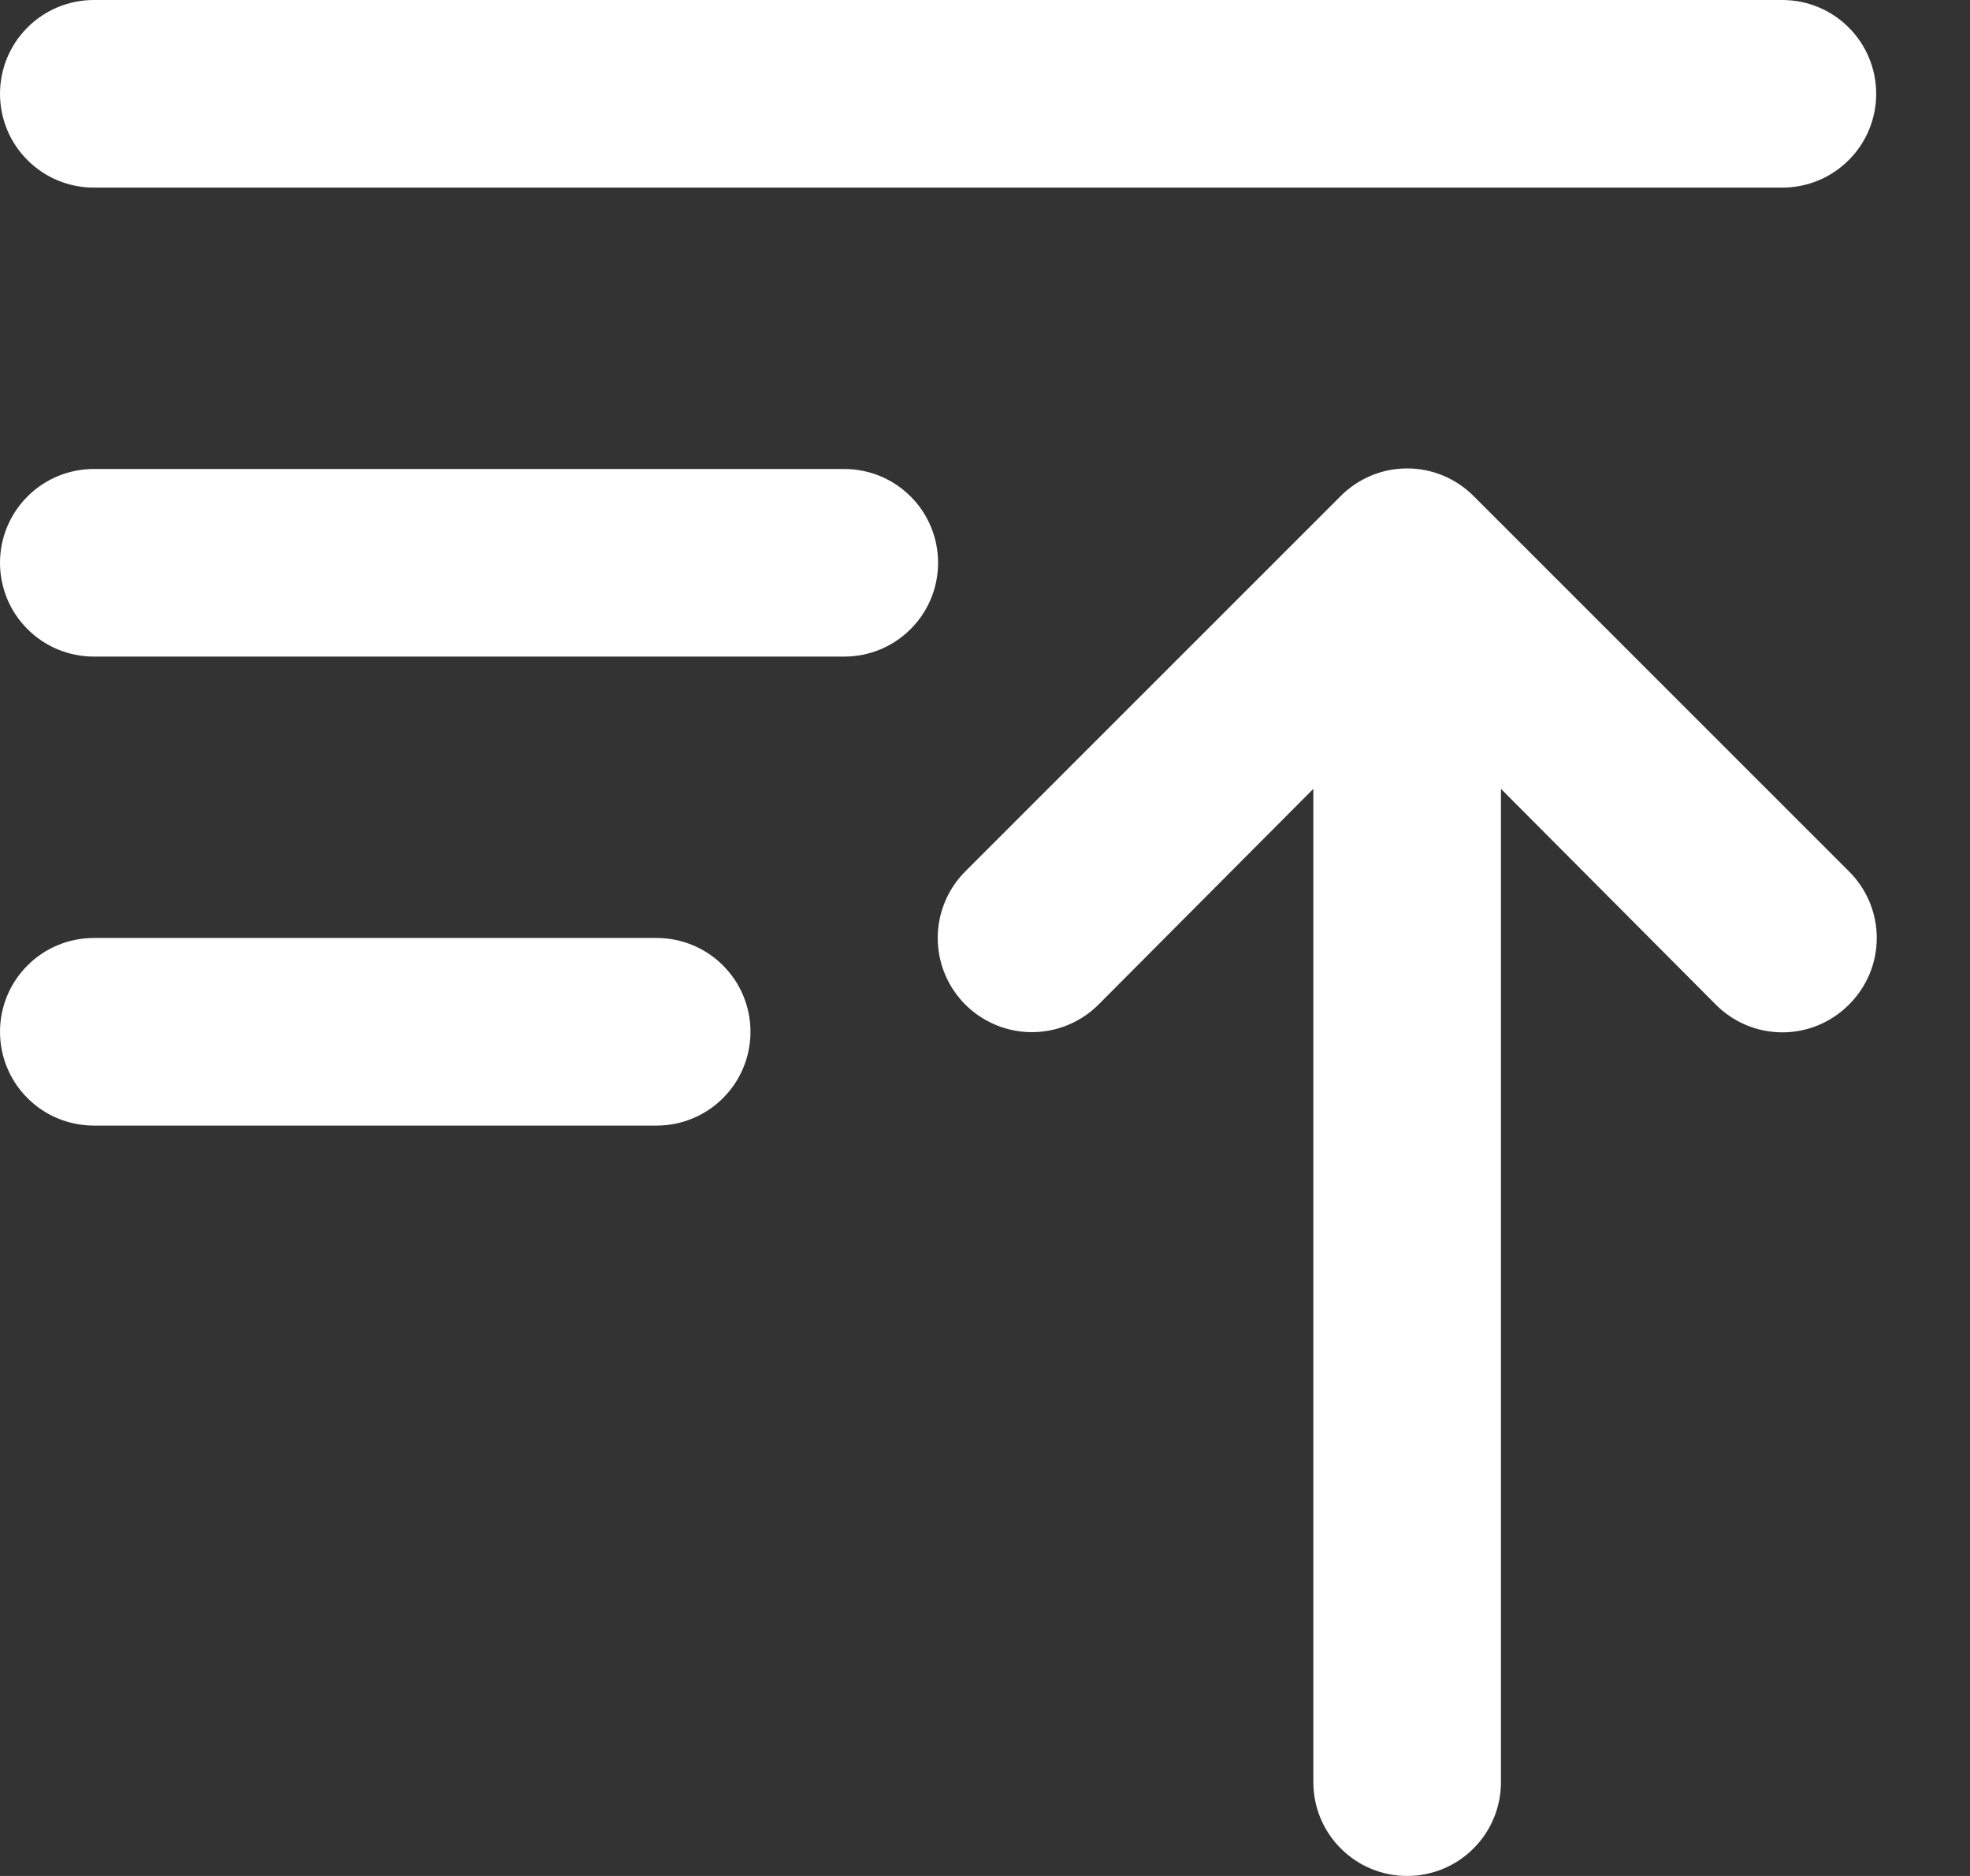 <svg width="21" height="20" viewBox="0 0 21 20" fill="none" xmlns="http://www.w3.org/2000/svg">
<rect x="0" y="0" width="21" height="20" fill="#333333" stroke="none"/>
<path d="M1 2H19C19.265 2 19.52 1.895 19.707 1.707C19.895 1.52 20 1.265 20 1C20 0.735 19.895 0.48 19.707 0.293C19.52 0.105 19.265 0 19 0H1C0.735 0 0.48 0.105 0.293 0.293C0.105 0.48 0 0.735 0 1C0 1.265 0.105 1.52 0.293 1.707C0.48 1.895 0.735 2 1 2V2ZM7 10H1C0.735 10 0.48 10.105 0.293 10.293C0.105 10.48 0 10.735 0 11C0 11.265 0.105 11.52 0.293 11.707C0.48 11.895 0.735 12 1 12H7C7.265 12 7.52 11.895 7.707 11.707C7.895 11.52 8 11.265 8 11C8 10.735 7.895 10.48 7.707 10.293C7.52 10.105 7.265 10 7 10ZM9 5H1C0.735 5 0.48 5.105 0.293 5.293C0.105 5.48 0 5.735 0 6C0 6.265 0.105 6.52 0.293 6.707C0.48 6.895 0.735 7 1 7H9C9.265 7 9.52 6.895 9.707 6.707C9.895 6.52 10 6.265 10 6C10 5.735 9.895 5.48 9.707 5.293C9.52 5.105 9.265 5 9 5ZM15.71 5.29C15.617 5.196 15.506 5.122 15.385 5.071C15.263 5.02 15.132 4.994 15 4.994C14.868 4.994 14.737 5.02 14.615 5.071C14.494 5.122 14.383 5.196 14.29 5.29L10.29 9.29C10.102 9.478 9.996 9.734 9.996 10C9.996 10.266 10.102 10.522 10.29 10.71C10.478 10.898 10.734 11.004 11 11.004C11.266 11.004 11.522 10.898 11.71 10.71L14 8.41V19C14 19.265 14.105 19.52 14.293 19.707C14.48 19.895 14.735 20 15 20C15.265 20 15.52 19.895 15.707 19.707C15.895 19.52 16 19.265 16 19V8.41L18.29 10.71C18.383 10.804 18.494 10.878 18.615 10.929C18.737 10.98 18.868 11.006 19 11.006C19.132 11.006 19.263 10.98 19.385 10.929C19.506 10.878 19.617 10.804 19.71 10.71C19.804 10.617 19.878 10.506 19.929 10.385C19.98 10.263 20.006 10.132 20.006 10C20.006 9.868 19.98 9.737 19.929 9.615C19.878 9.494 19.804 9.383 19.71 9.29L15.71 5.29Z" fill="white"/>
</svg>
